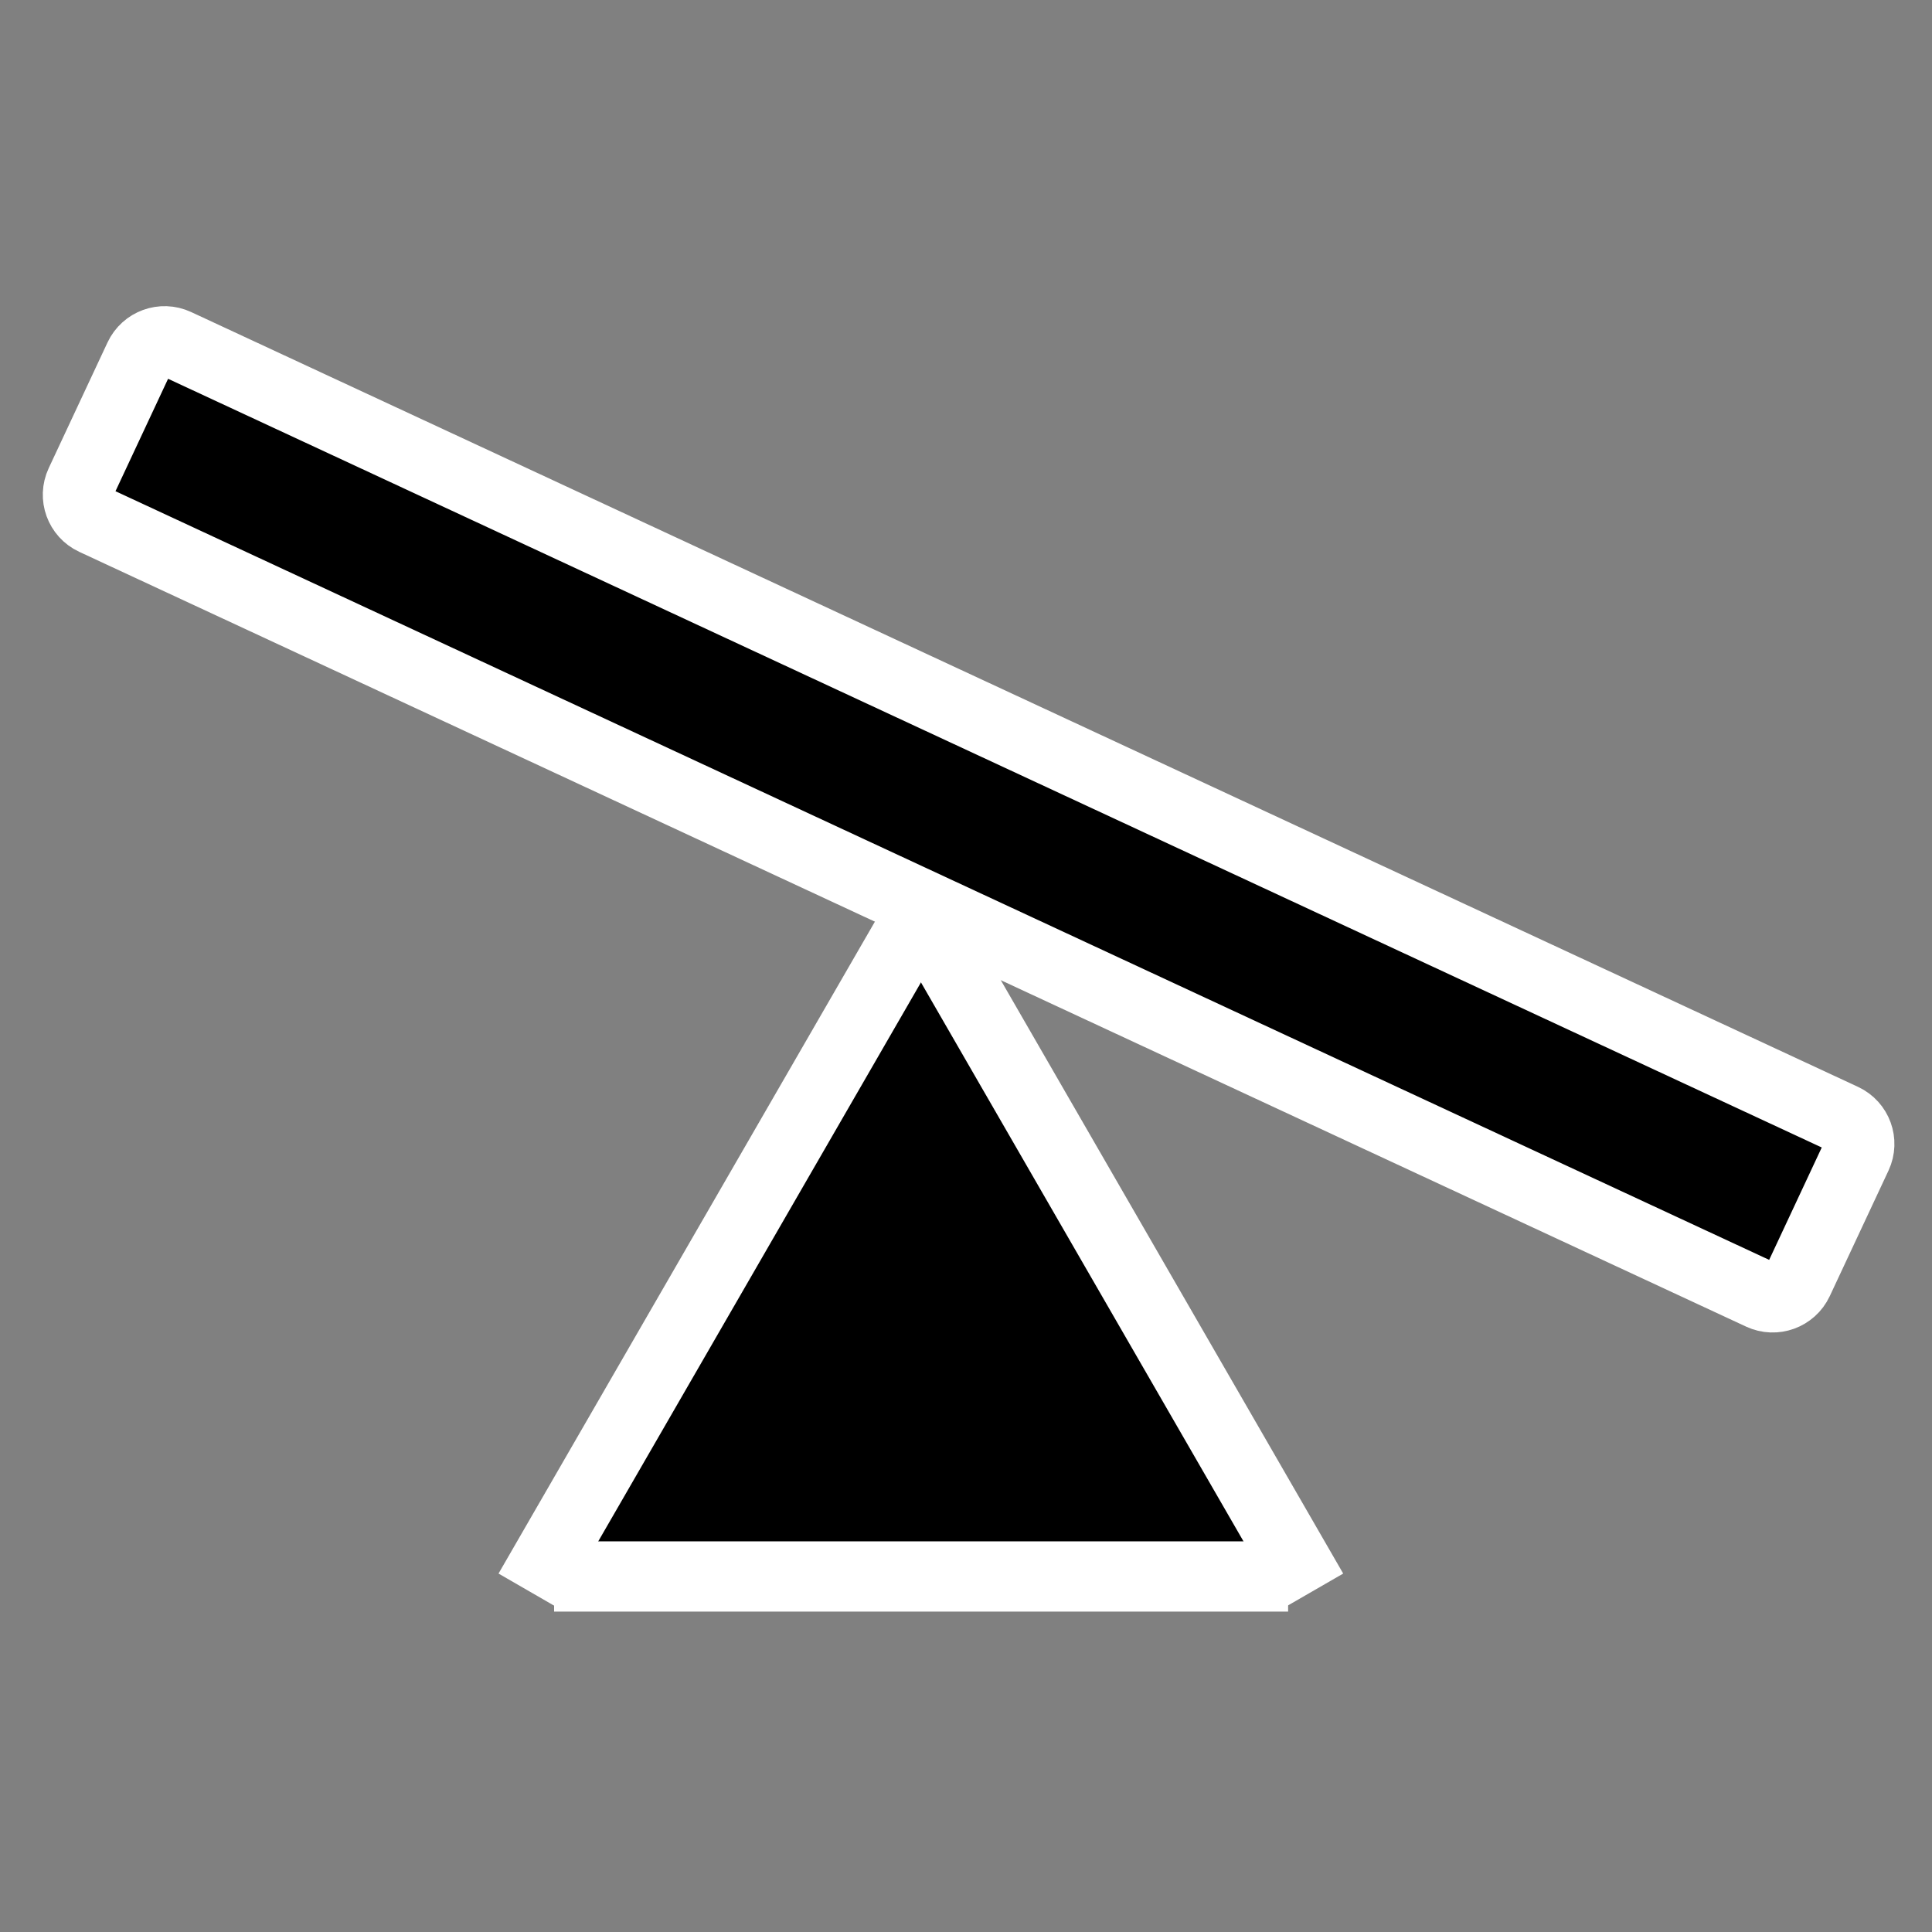 <?xml version="1.0" encoding="utf-8"?>
<!-- Generator: Adobe Illustrator 13.0.0, SVG Export Plug-In . SVG Version: 6.00 Build 14948)  -->
<!DOCTYPE svg PUBLIC "-//W3C//DTD SVG 1.0//EN" "http://www.w3.org/TR/2001/REC-SVG-20010904/DTD/svg10.dtd">
<svg version="1.0"
	 id="svg2" xmlns:dc="http://purl.org/dc/elements/1.1/" xmlns:cc="http://creativecommons.org/ns#" xmlns:rdf="http://www.w3.org/1999/02/22-rdf-syntax-ns#" xmlns:svg="http://www.w3.org/2000/svg" xmlns:sodipodi="http://sodipodi.sourceforge.net/DTD/sodipodi-0.dtd" xmlns:inkscape="http://www.inkscape.org/namespaces/inkscape" sodipodi:version="0.32" sodipodi:docname="seesaw.svg" inkscape:version="0.46" inkscape:output_extension="org.inkscape.output.svg.inkscape"
	 xmlns="http://www.w3.org/2000/svg" xmlns:xlink="http://www.w3.org/1999/xlink" x="0px" y="0px" width="55px" height="55px"
	 viewBox="0 0 55 55" enable-background="new 0 0 55 55" xml:space="preserve">
<rect x="0" y="0" width="55" height="55" fill="#808080" stroke="none"/>
<defs>
	
	
		<inkscape:perspective  id="perspective10" inkscape:vp_z="744.09448 : 526.18109 : 1" inkscape:vp_y="0 : 1000 : 0" inkscape:vp_x="0 : 526.18109 : 1" sodipodi:type="inkscape:persp3d" inkscape:persp3d-origin="372.04724 : 350.78739 : 1">
		</inkscape:perspective>
</defs>
<sodipodi:namedview  id="base" inkscape:cy="32.962811" inkscape:cx="6.8763336" inkscape:zoom="5.6" showgrid="false" pagecolor="#ffffff" bordercolor="#666666" borderopacity="1.0" objecttolerance="10" gridtolerance="10000" guidetolerance="10" inkscape:current-layer="layer1" inkscape:window-y="49" inkscape:window-x="1" inkscape:pageopacity="0.0" inkscape:pageshadow="2" inkscape:window-width="1279" inkscape:window-height="725" inkscape:document-units="px">
	</sodipodi:namedview>
<path id="rect2383" stroke="#FFFFFF" stroke-width="2" d="M50.129,36.859L2.676,14.802c-0.397-0.185-0.568-0.656-0.383-1.052
	l1.673-3.576C4.151,9.777,4.623,9.605,5.02,9.79l47.453,22.058c0.396,0.185,0.568,0.655,0.383,1.052l-1.673,3.576
	C50.997,36.872,50.525,37.044,50.129,36.859z"/>
<g id="XMLID_1_">
	<g>
		<path d="M30.965,35.796c2.611,4.527,4.754,8.257,4.754,8.286c0,0.036-4.3,0.065-9.551,0.065h-9.552l0.19-0.292
			c0.103-0.168,2.26-3.898,4.798-8.294l4.608-8.001L30.965,35.796z"/>
	</g>
	<g>
		<polyline fill="none" stroke="#FFFFFF" stroke-width="2" points="26.292,25.834 26.218,25.966 15.058,45.296 		"/>
		<polyline fill="none" stroke="#FFFFFF" stroke-width="2" points="26.138,25.834 26.218,25.966 37.372,45.296 		"/>
		<line fill="none" stroke="#FFFFFF" stroke-width="2" x1="15.774" y1="44.879" x2="36.67" y2="44.879"/>
	</g>
</g>
</svg>
